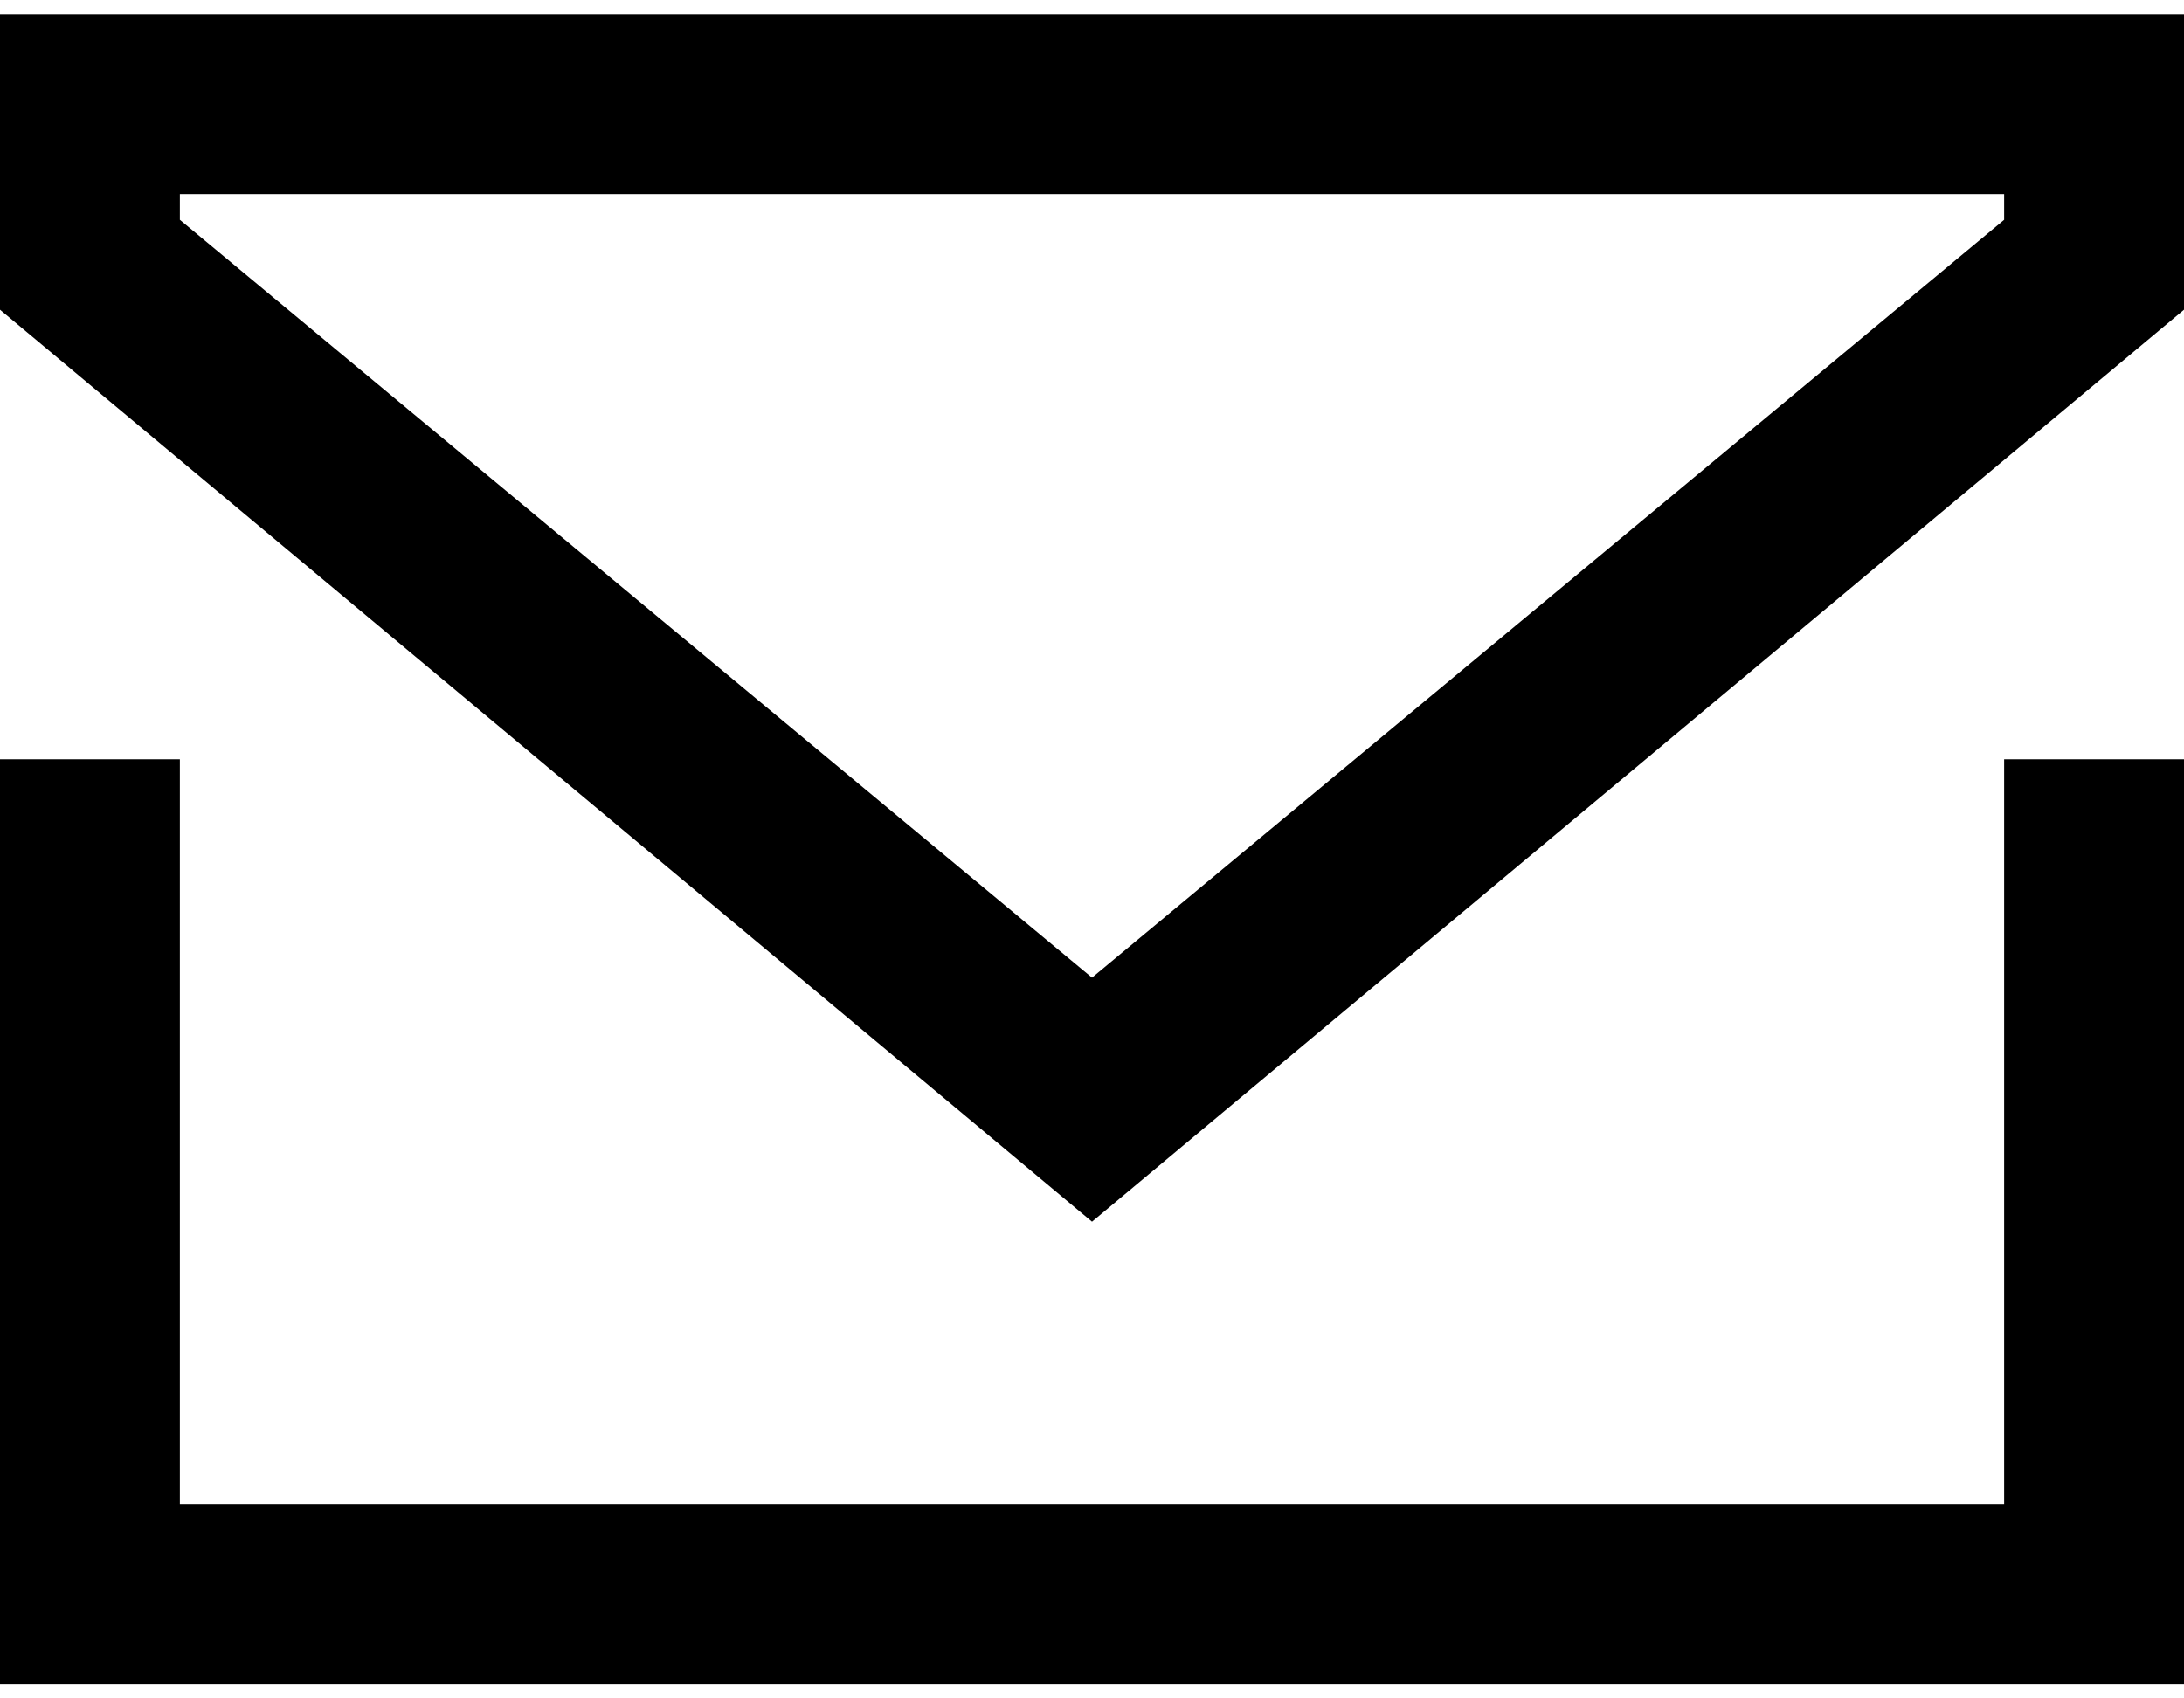<svg xmlns="http://www.w3.org/2000/svg" viewBox="0 0 17 13" width="18" height="14"><path fill="currentColor" d="M15.6 11.6H1.4V5.8H0V13h17V5.8h-1.4v5.8zM0 0v2.3l8.5 7.1L17 2.3V0H0zm15.6 1.6L8.5 7.5 1.4 1.6v-.2h14.2v.2z"/></svg>
